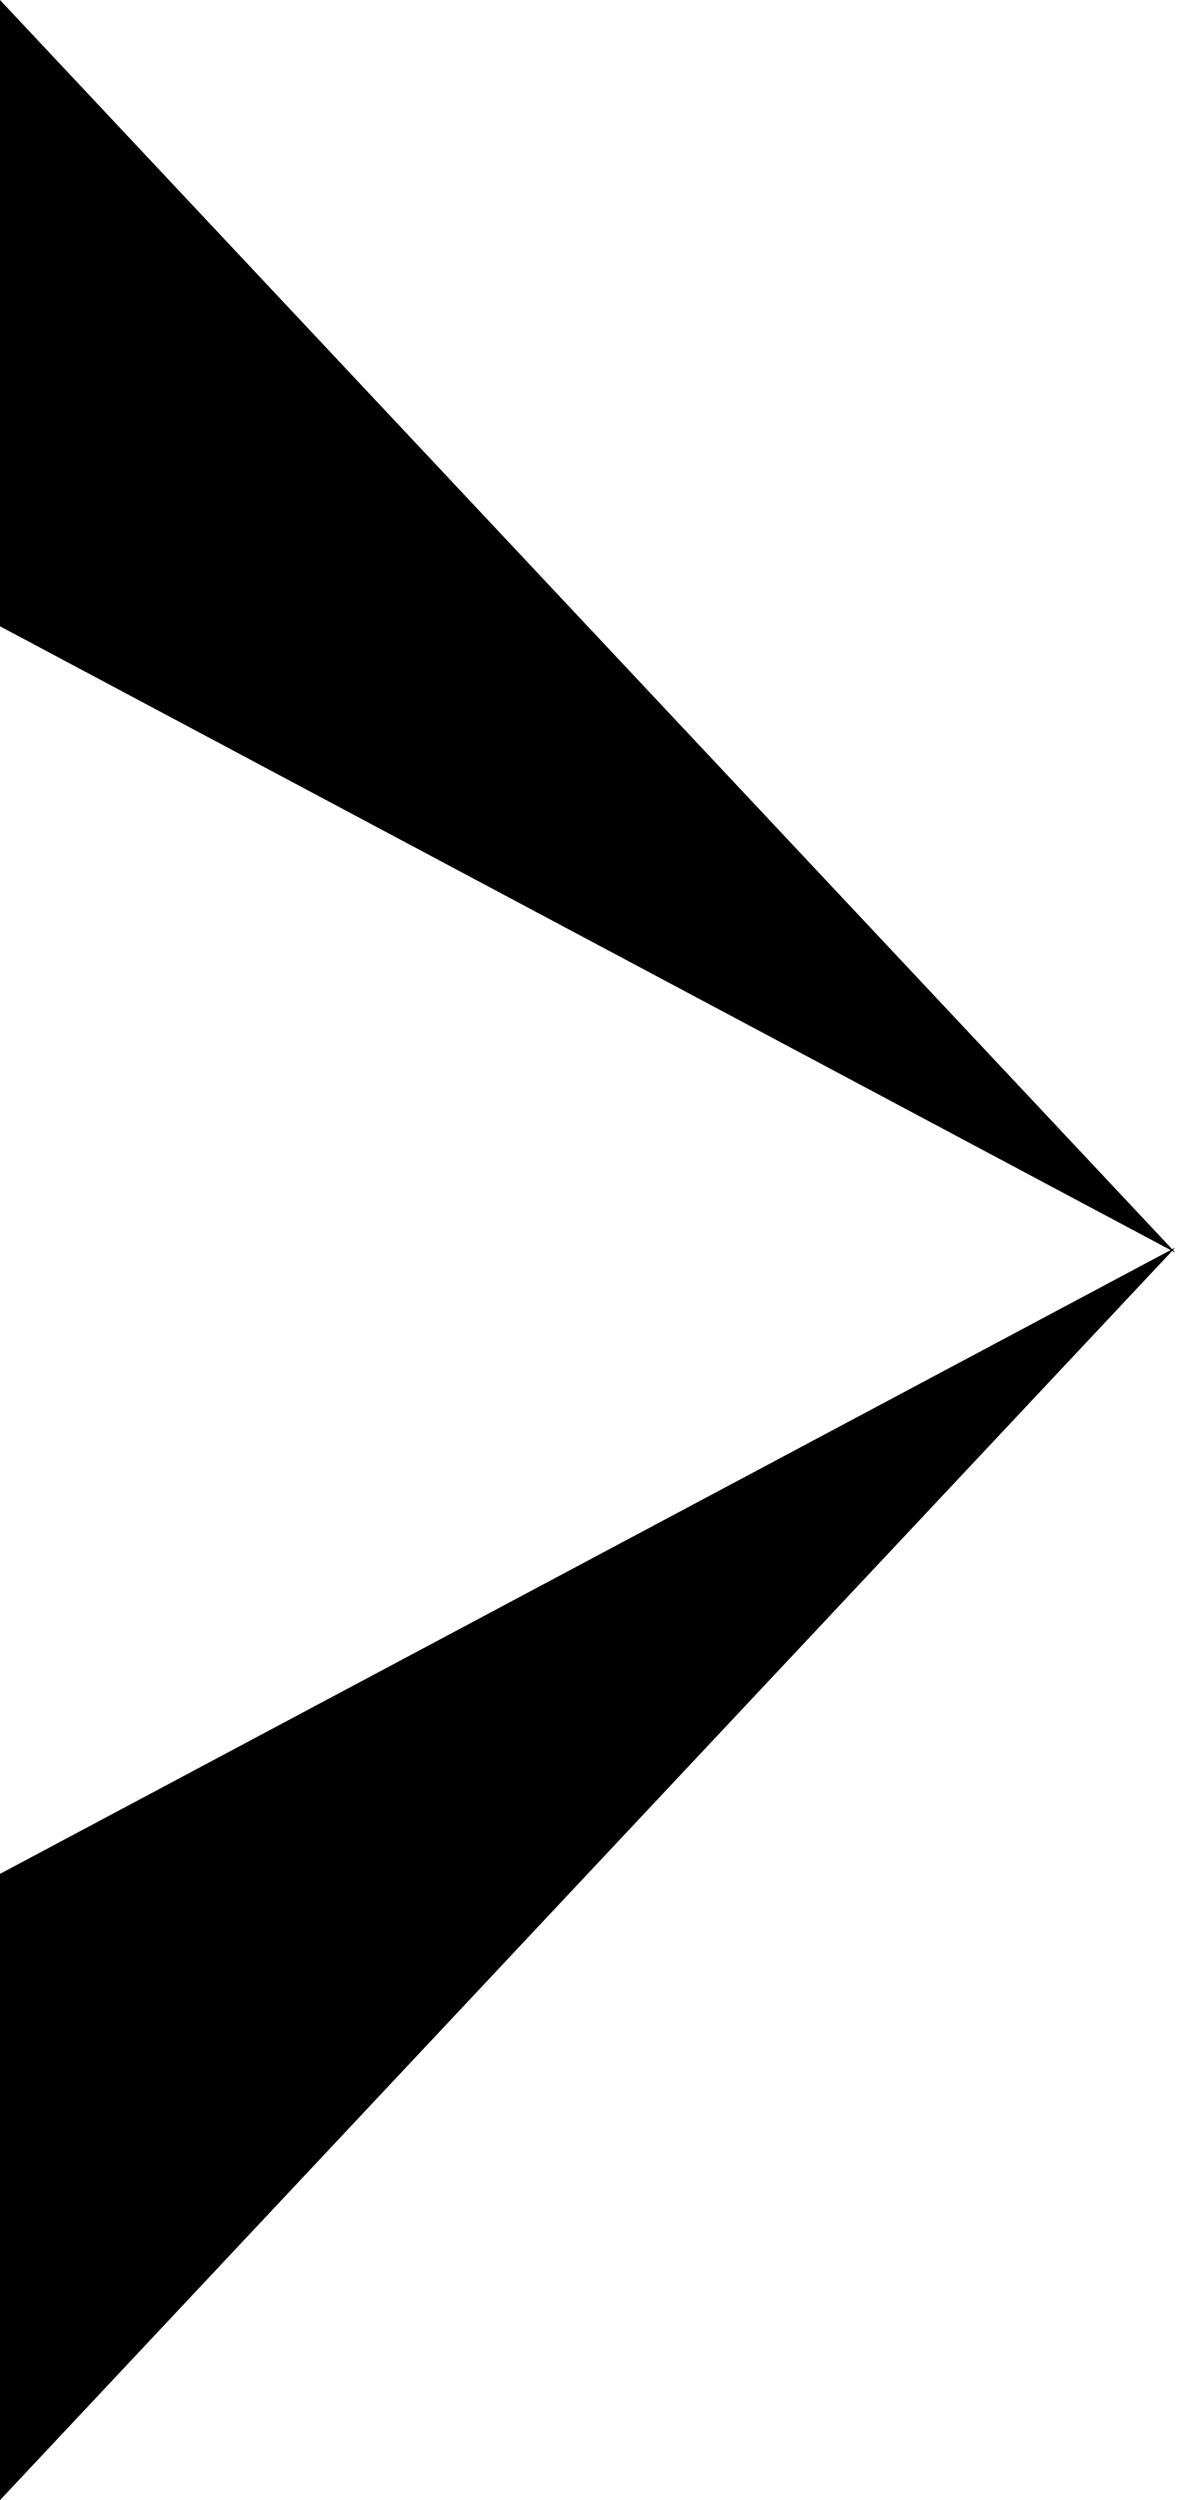 <?xml version="1.0" encoding="UTF-8" standalone="no"?>
<svg width="24px" height="50px" viewBox="0 0 24 50" version="1.1" xmlns="http://www.w3.org/2000/svg" xmlns:xlink="http://www.w3.org/1999/xlink">
    <!-- Generator: Sketch 42 (36781) - http://www.bohemiancoding.com/sketch -->
    <title>Group</title>
    <desc>Created with Sketch.</desc>
    <defs></defs>
    <g id="Page-1" stroke="none" stroke-width="1" fill="none" fill-rule="evenodd">
        <g id="Group" fill="#000000">
            <polygon id="Path-2" points="0 0 23.506 25.05 0 12.525"></polygon>
            <polygon id="Path-2-Copy" transform="translate(11.753, 37.475) scale(1, -1) translate(-11.753, -37.475) " points="0 24.95 23.506 50 0 37.475"></polygon>
        </g>
    </g>
</svg>